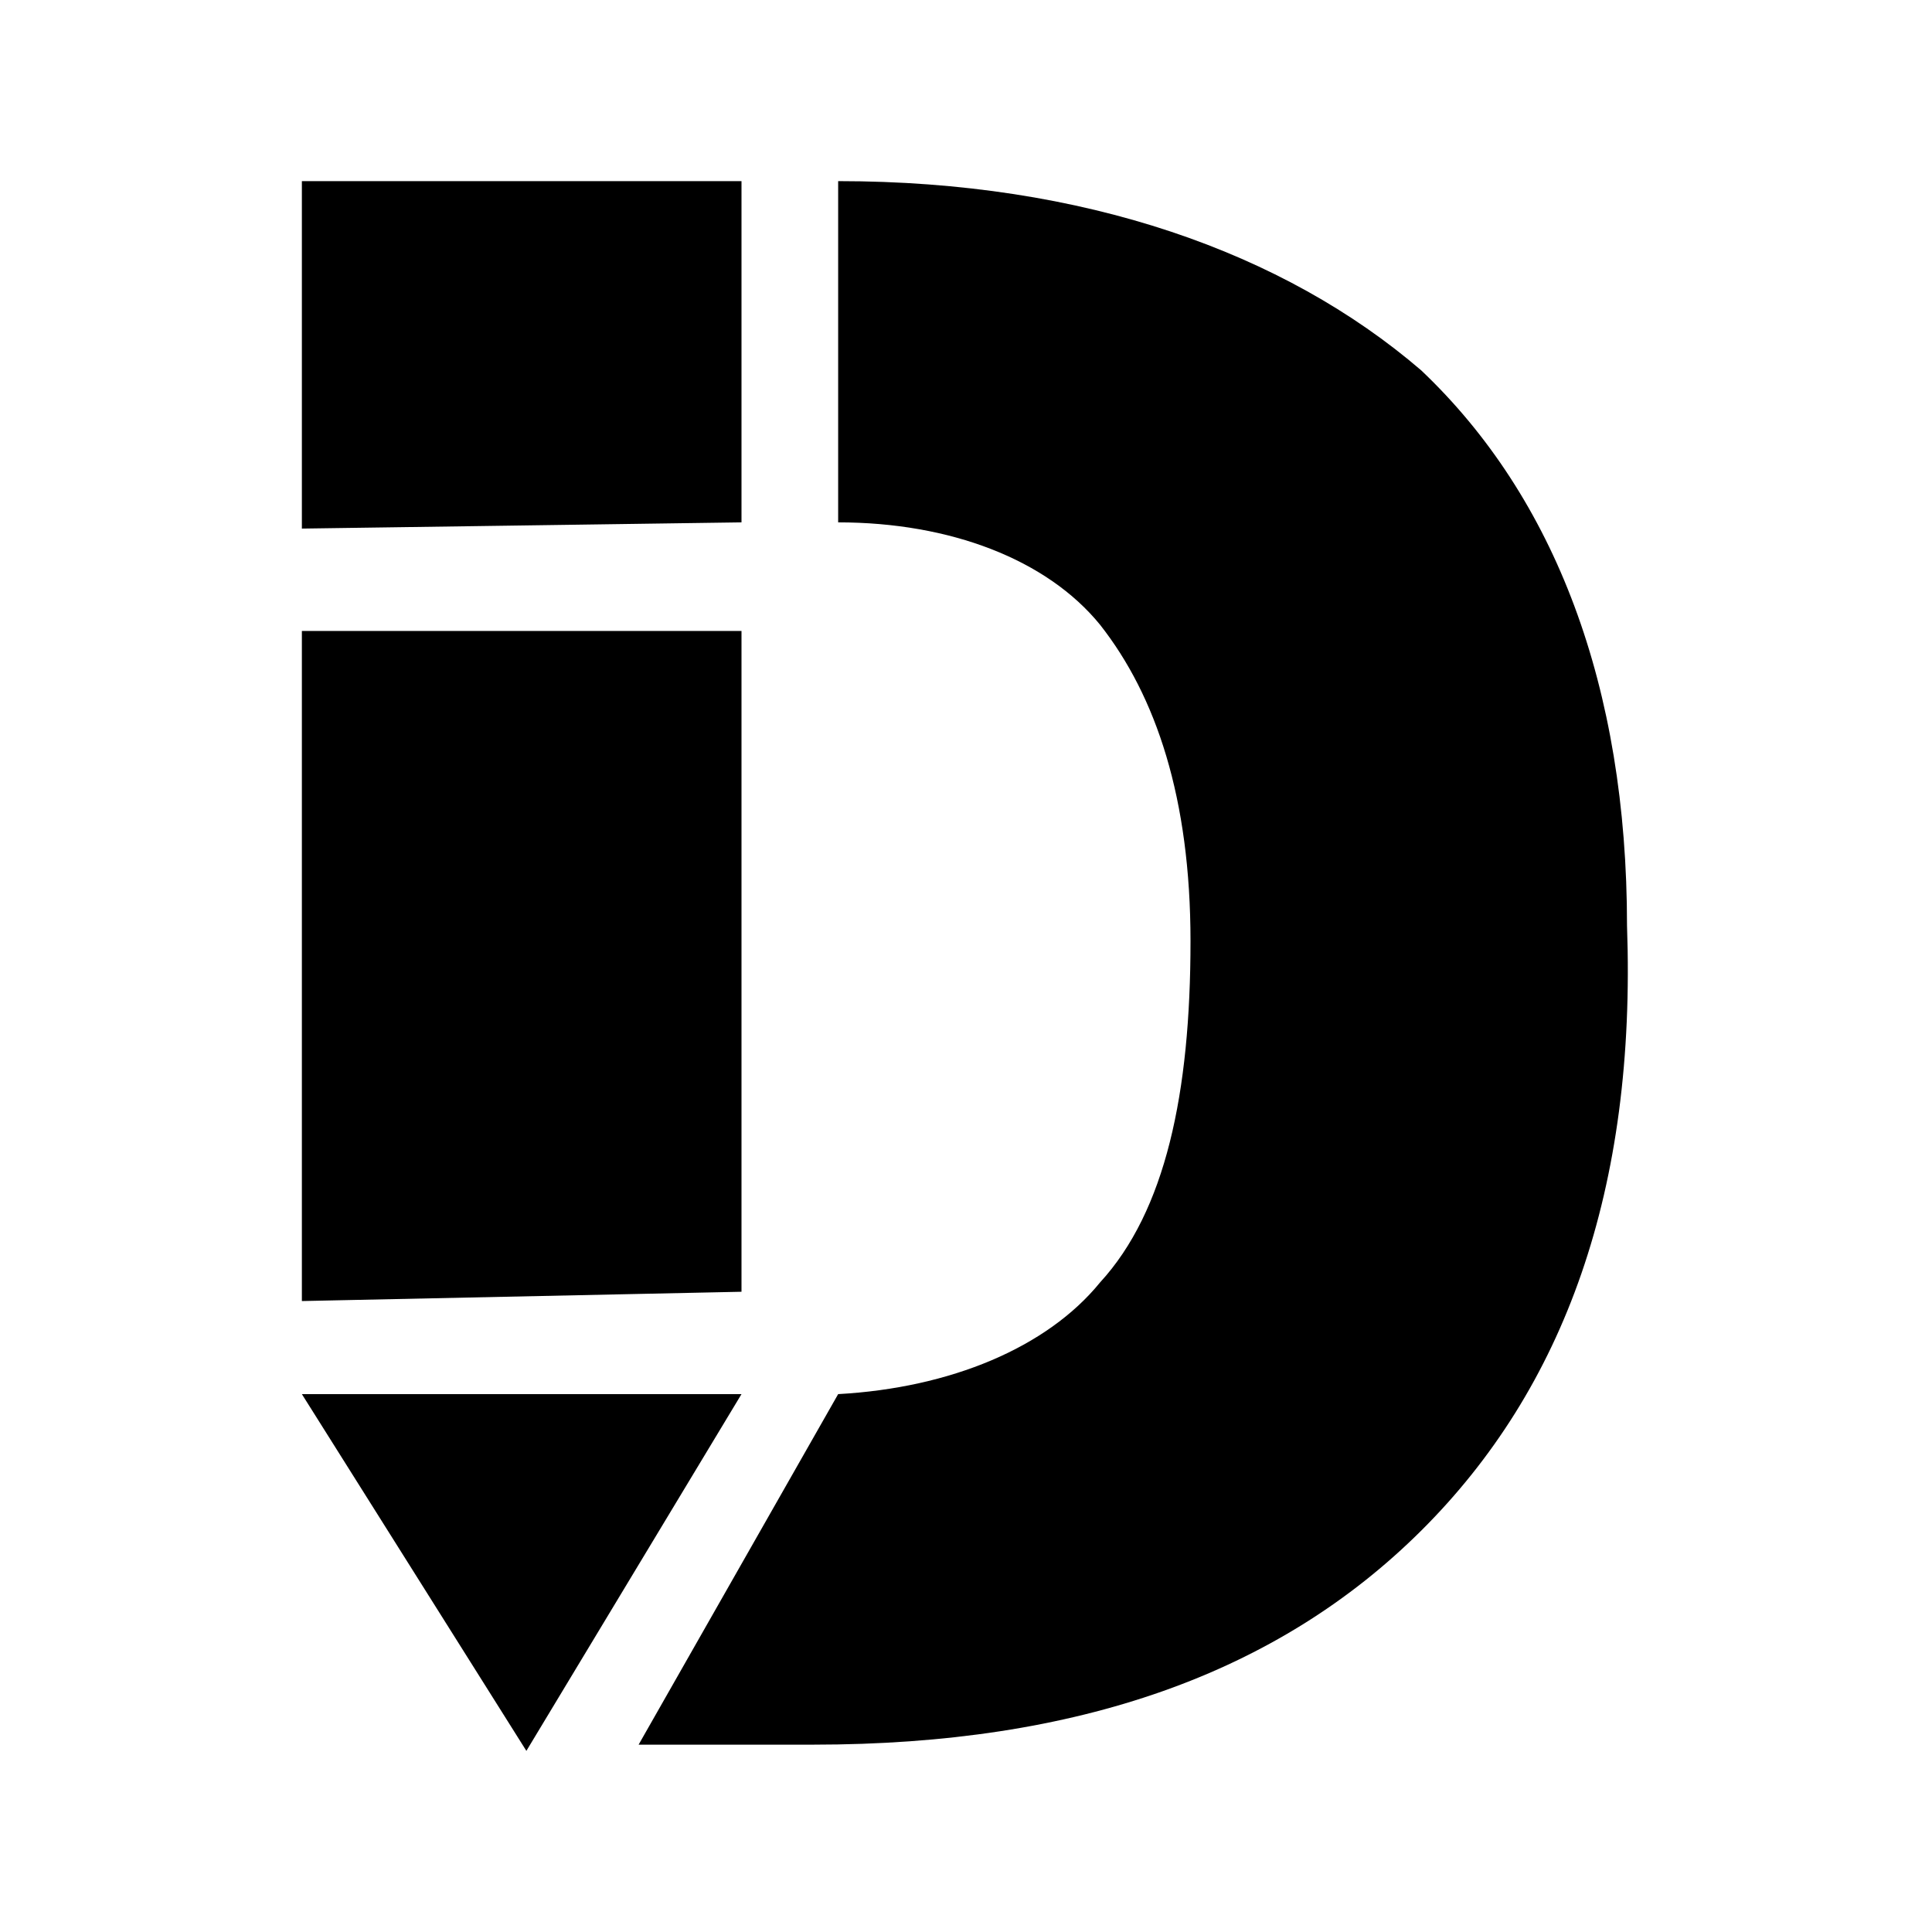 <?xml version="1.0" encoding="UTF-8"?>
<svg width="64px" height="64px" viewBox="0 0 64 64" version="1.1" xmlns="http://www.w3.org/2000/svg" xmlns:xlink="http://www.w3.org/1999/xlink">
    <!-- Generator: Sketch 52.6 (67491) - http://www.bohemiancoding.com/sketch -->
    <title>system-designer</title>
    <desc>Created with Sketch.</desc>
    <g id="system-designer" stroke="none" stroke-width="1" fill="none" fill-rule="evenodd">
        <g id="icon-system-designer" transform="translate(10, 6)" fill="#000000" fill-rule="nonzero">
            <path d="M0,37.099 L14.563,36.791 L14.563,14.901 L0,14.901 L0,37.099 Z M0,0 L0,11.51 L14.563,11.304 L14.563,0 L0,0 Z M7.437,52 L14.563,40.182 L0,40.182 L7.437,52 Z M16.939,51.794 C25.718,51.794 32.329,49.431 37.08,44.704 C41.831,39.976 44.207,33.399 43.897,24.664 C43.897,16.751 41.521,10.482 37.08,6.269 C32.535,2.364 25.925,0 17.765,0 L17.765,11.304 C21.484,11.304 24.685,12.538 26.441,14.696 C28.3,17.059 29.437,20.451 29.437,25.178 C29.437,30.213 28.61,34.119 26.441,36.482 C24.685,38.64 21.484,39.976 17.765,40.182 L11.155,51.794 L16.939,51.794 Z" id="Shape"></path>
        </g>
    </g>
</svg>